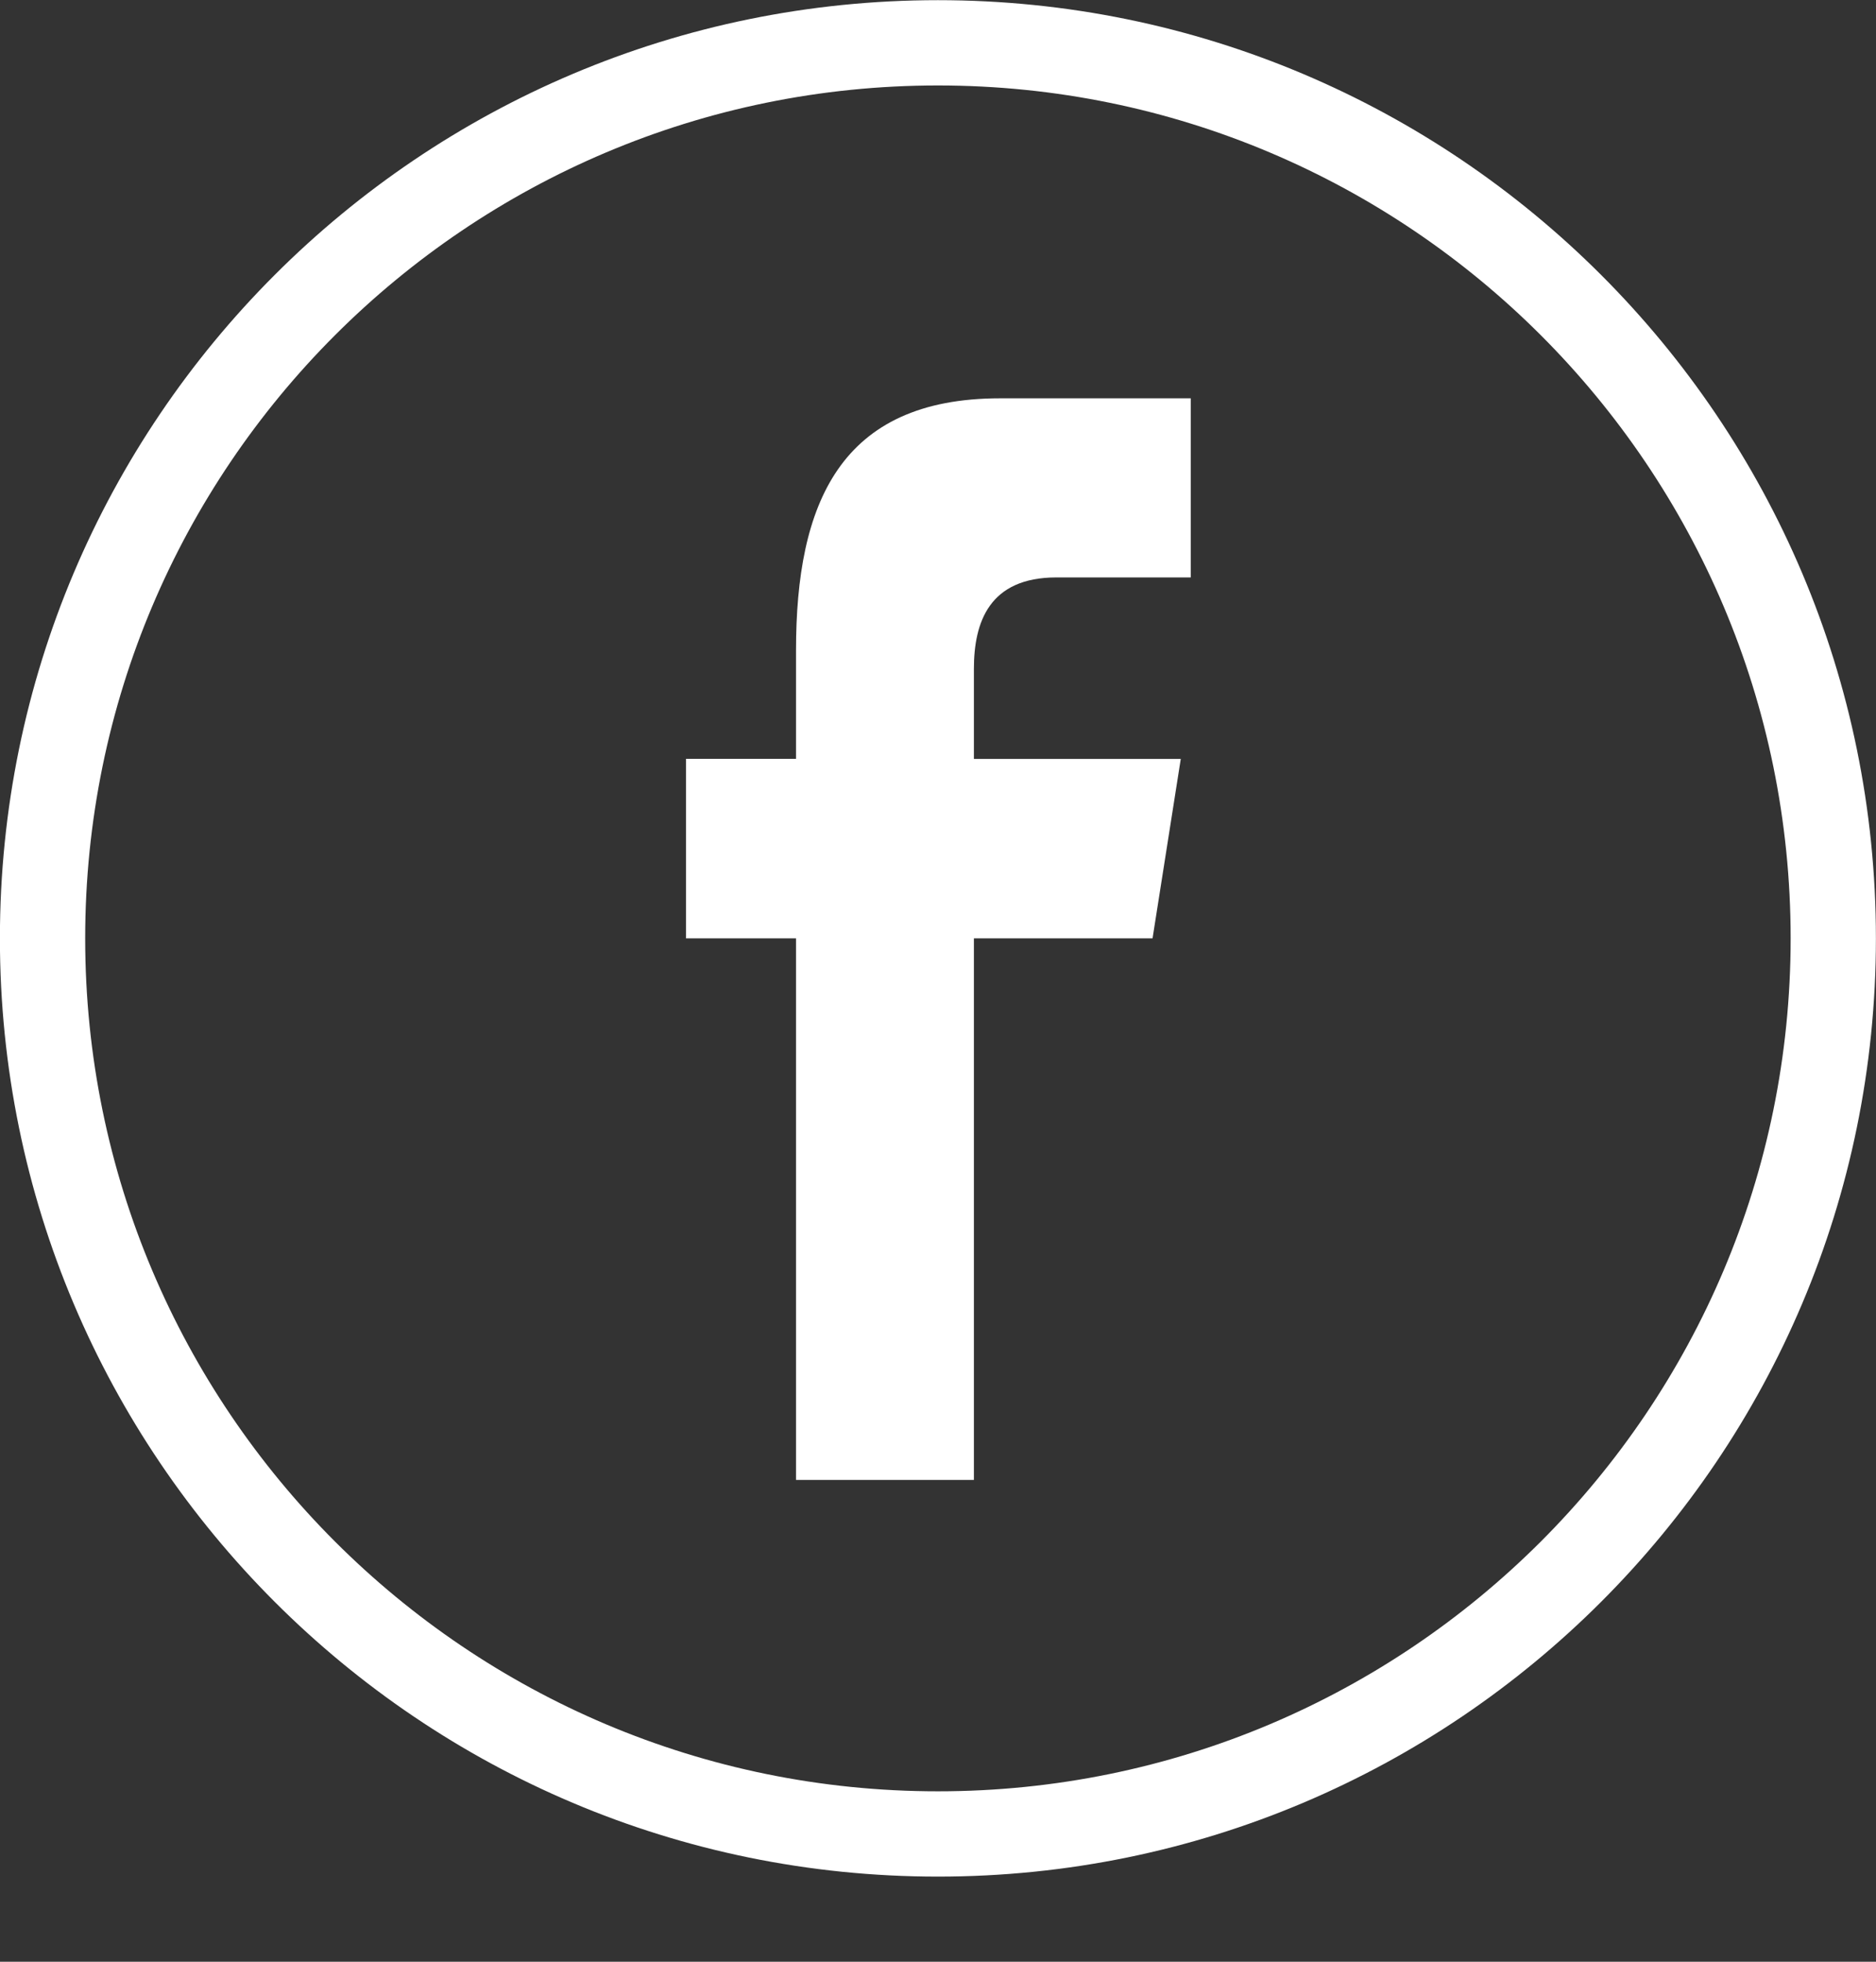 <svg width="22" height="23" viewBox="0 0 22 23" fill="none" xmlns="http://www.w3.org/2000/svg">
<rect x="0" y="0" width="22" height="23" fill="#333333" stroke="none"/>
<path d="M21.999 11.002C21.999 4.927 17.074 0.002 10.999 0.002C4.924 0.002 -0.001 4.927 -0.001 11.002C-0.001 17.077 4.924 22.002 10.999 22.002C17.074 22.002 21.999 17.077 21.999 11.002ZM0.999 11.002C0.999 5.479 5.476 1.002 10.999 1.002C16.522 1.002 20.999 5.479 20.999 11.002C20.999 16.525 16.522 21.002 10.999 21.002C5.476 21.002 0.999 16.525 0.999 11.002Z" fill="white"/>
<path d="M11.421 17.351L11.421 11.002L13.516 11.002L13.847 8.898L11.421 8.898L11.421 7.843C11.421 7.294 11.601 6.77 12.389 6.77L13.964 6.77L13.964 4.67L11.728 4.67C9.848 4.67 9.335 5.908 9.335 7.624L9.335 8.897L8.045 8.897L8.045 11.002L9.335 11.002L9.335 17.351L11.421 17.351Z" fill="white"/>
</svg>

